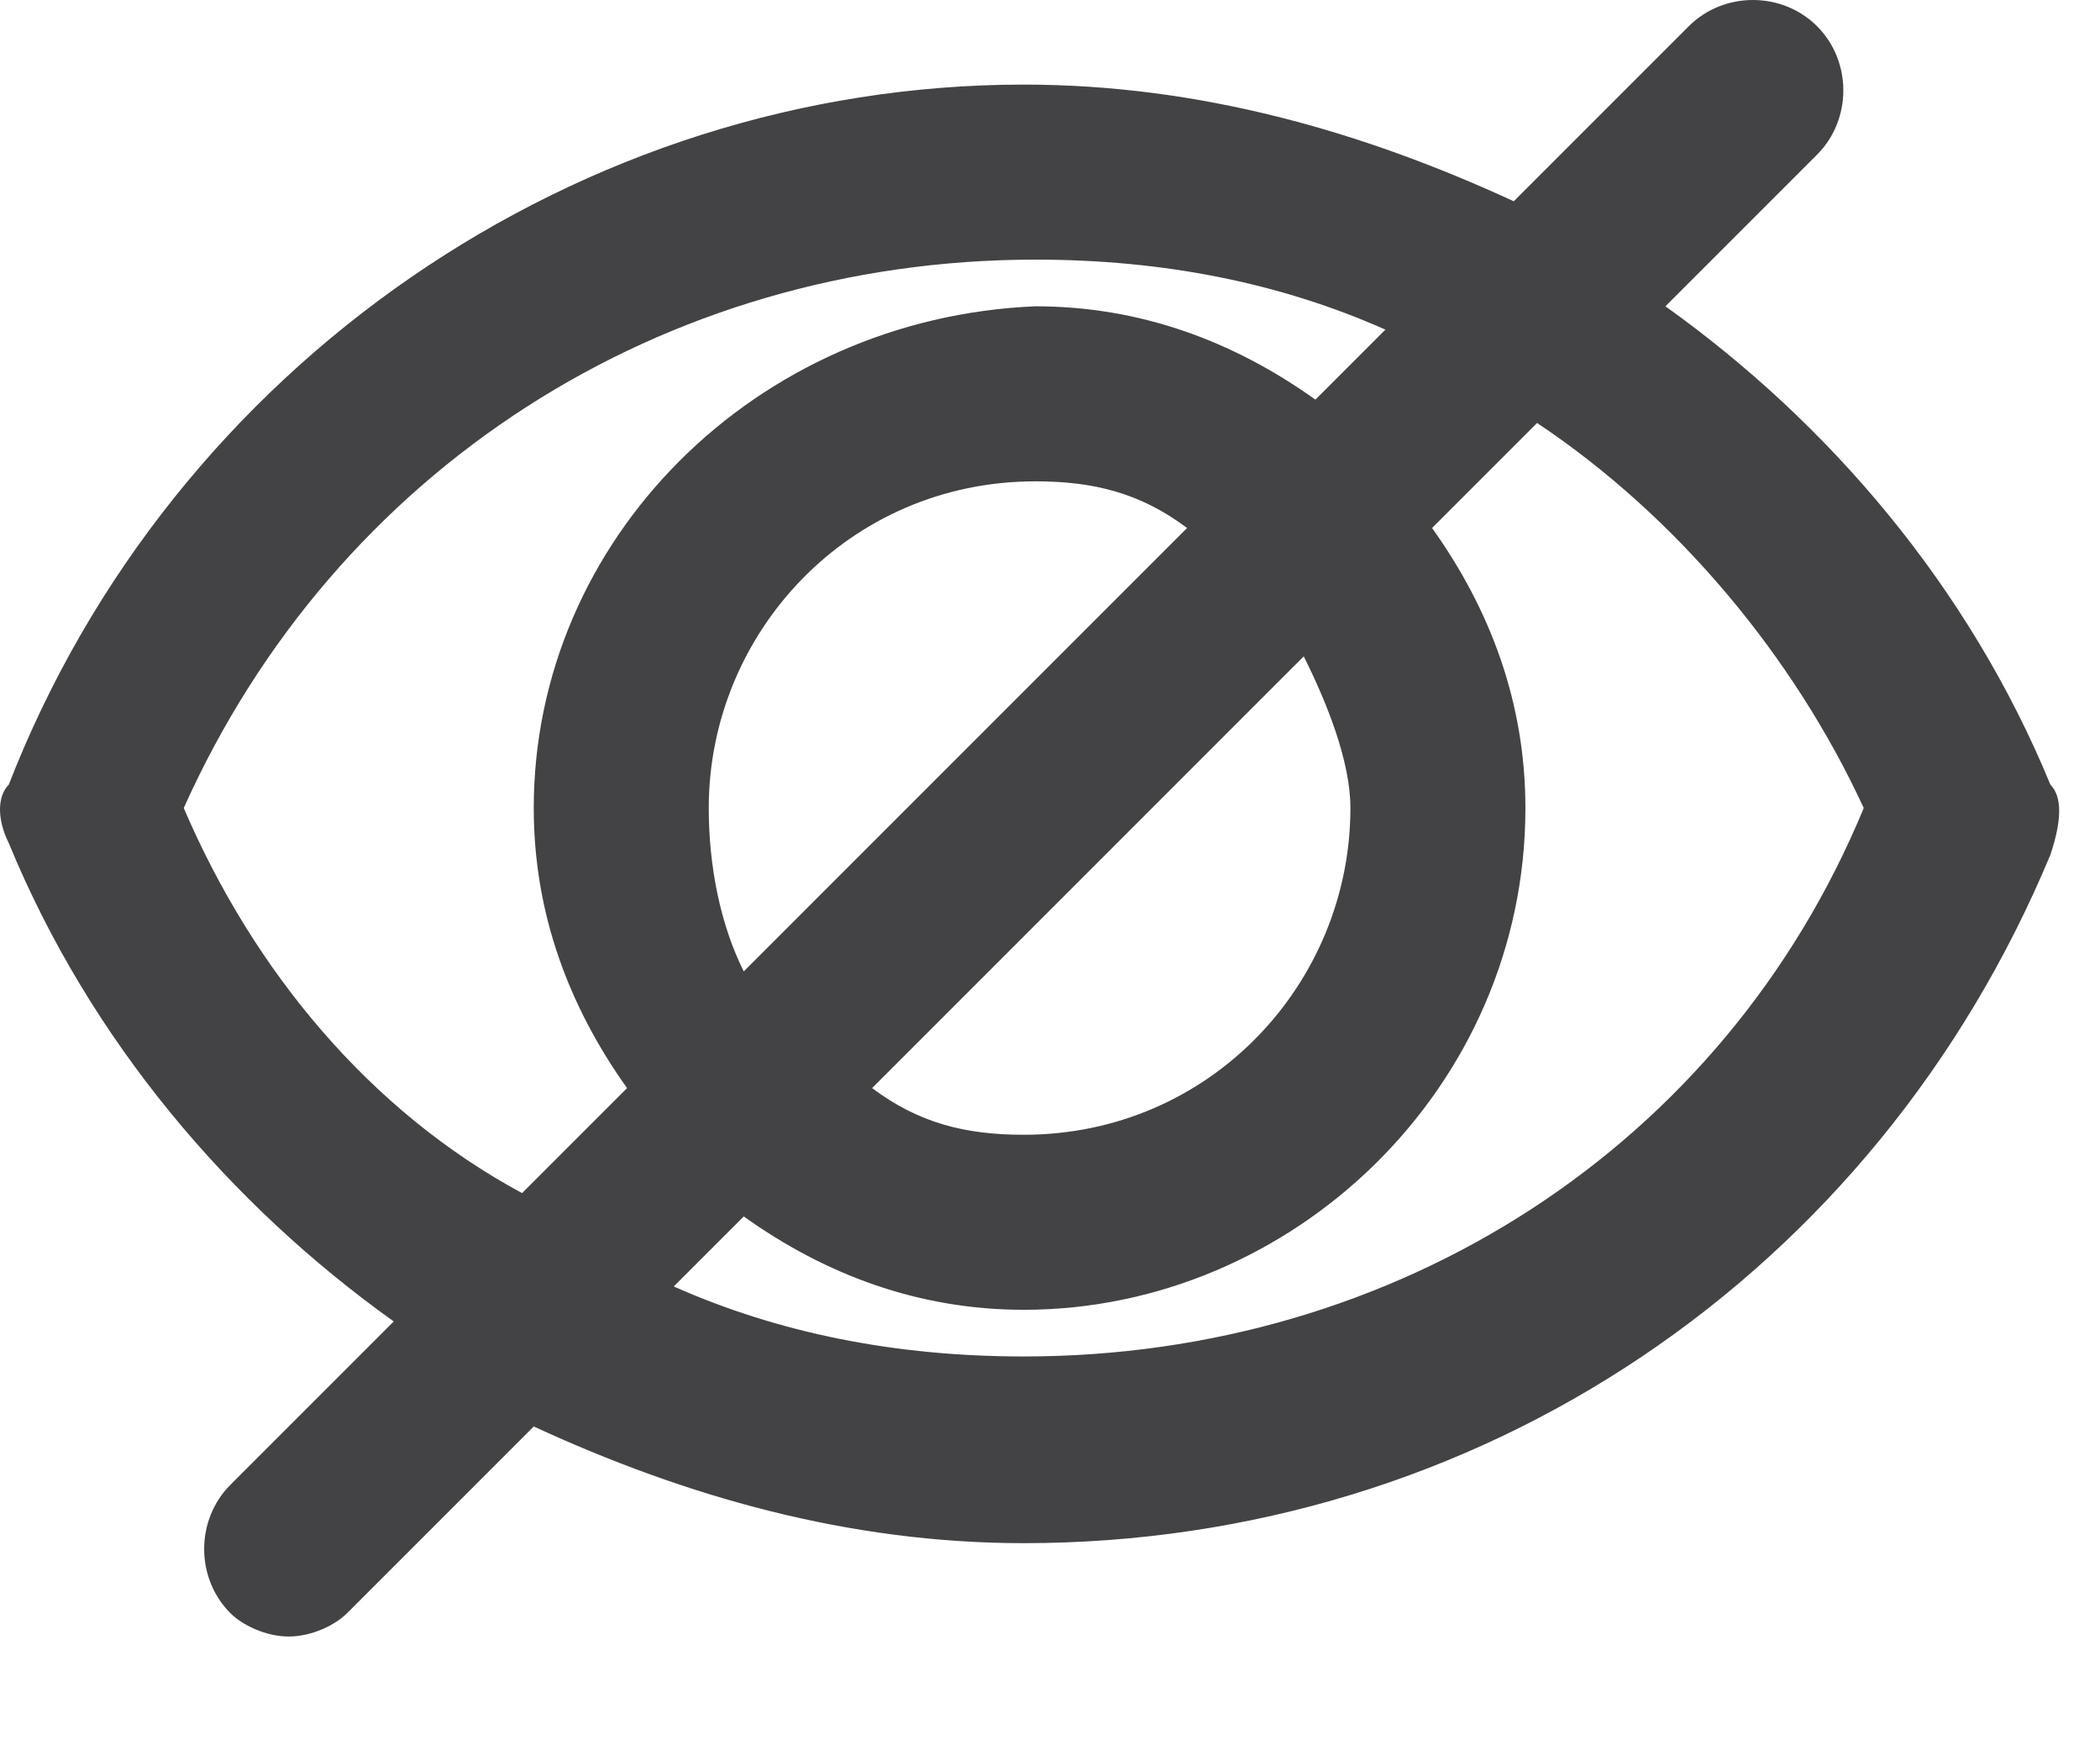 <svg width="18" height="15" viewBox="0 0 18 15" fill="none" xmlns="http://www.w3.org/2000/svg">
<path d="M17.575 6.725C16.875 5.025 15.675 3.625 14.275 2.625L15.575 1.325C15.875 1.025 15.875 0.525 15.575 0.225C15.275 -0.075 14.775 -0.075 14.475 0.225L12.975 1.725C11.675 1.125 10.275 0.725 8.775 0.725C4.975 0.725 1.475 3.125 0.075 6.725C-0.025 6.825 -0.025 7.025 0.075 7.225C0.775 8.925 1.975 10.325 3.375 11.325L1.975 12.725C1.675 13.025 1.675 13.525 1.975 13.825C2.075 13.925 2.275 14.025 2.475 14.025C2.675 14.025 2.875 13.925 2.975 13.825L4.575 12.225C5.875 12.825 7.275 13.225 8.775 13.225C12.675 13.225 16.075 10.925 17.575 7.325C17.675 7.025 17.675 6.825 17.575 6.725ZM1.575 6.925C2.875 4.025 5.675 2.225 8.875 2.225C9.975 2.225 10.975 2.425 11.875 2.825L11.275 3.425C10.575 2.925 9.775 2.625 8.875 2.625C6.475 2.725 4.575 4.625 4.575 6.925C4.575 7.825 4.875 8.625 5.375 9.325L4.475 10.225C3.175 9.525 2.175 8.325 1.575 6.925ZM11.575 6.925C11.575 8.425 10.375 9.725 8.775 9.725C8.275 9.725 7.875 9.625 7.475 9.325L11.175 5.625C11.375 6.025 11.575 6.525 11.575 6.925ZM6.075 6.925C6.075 5.425 7.275 4.125 8.875 4.125C9.375 4.125 9.775 4.225 10.175 4.525L6.375 8.325C6.175 7.925 6.075 7.425 6.075 6.925ZM8.775 11.625C7.675 11.625 6.675 11.425 5.775 11.025L6.375 10.425C7.075 10.925 7.875 11.225 8.775 11.225C11.075 11.225 13.075 9.325 13.075 6.925C13.075 6.025 12.775 5.225 12.275 4.525L13.175 3.625C14.375 4.425 15.375 5.625 15.975 6.925C14.775 9.825 11.975 11.625 8.775 11.625Z" fill="#434345"/>
</svg>
